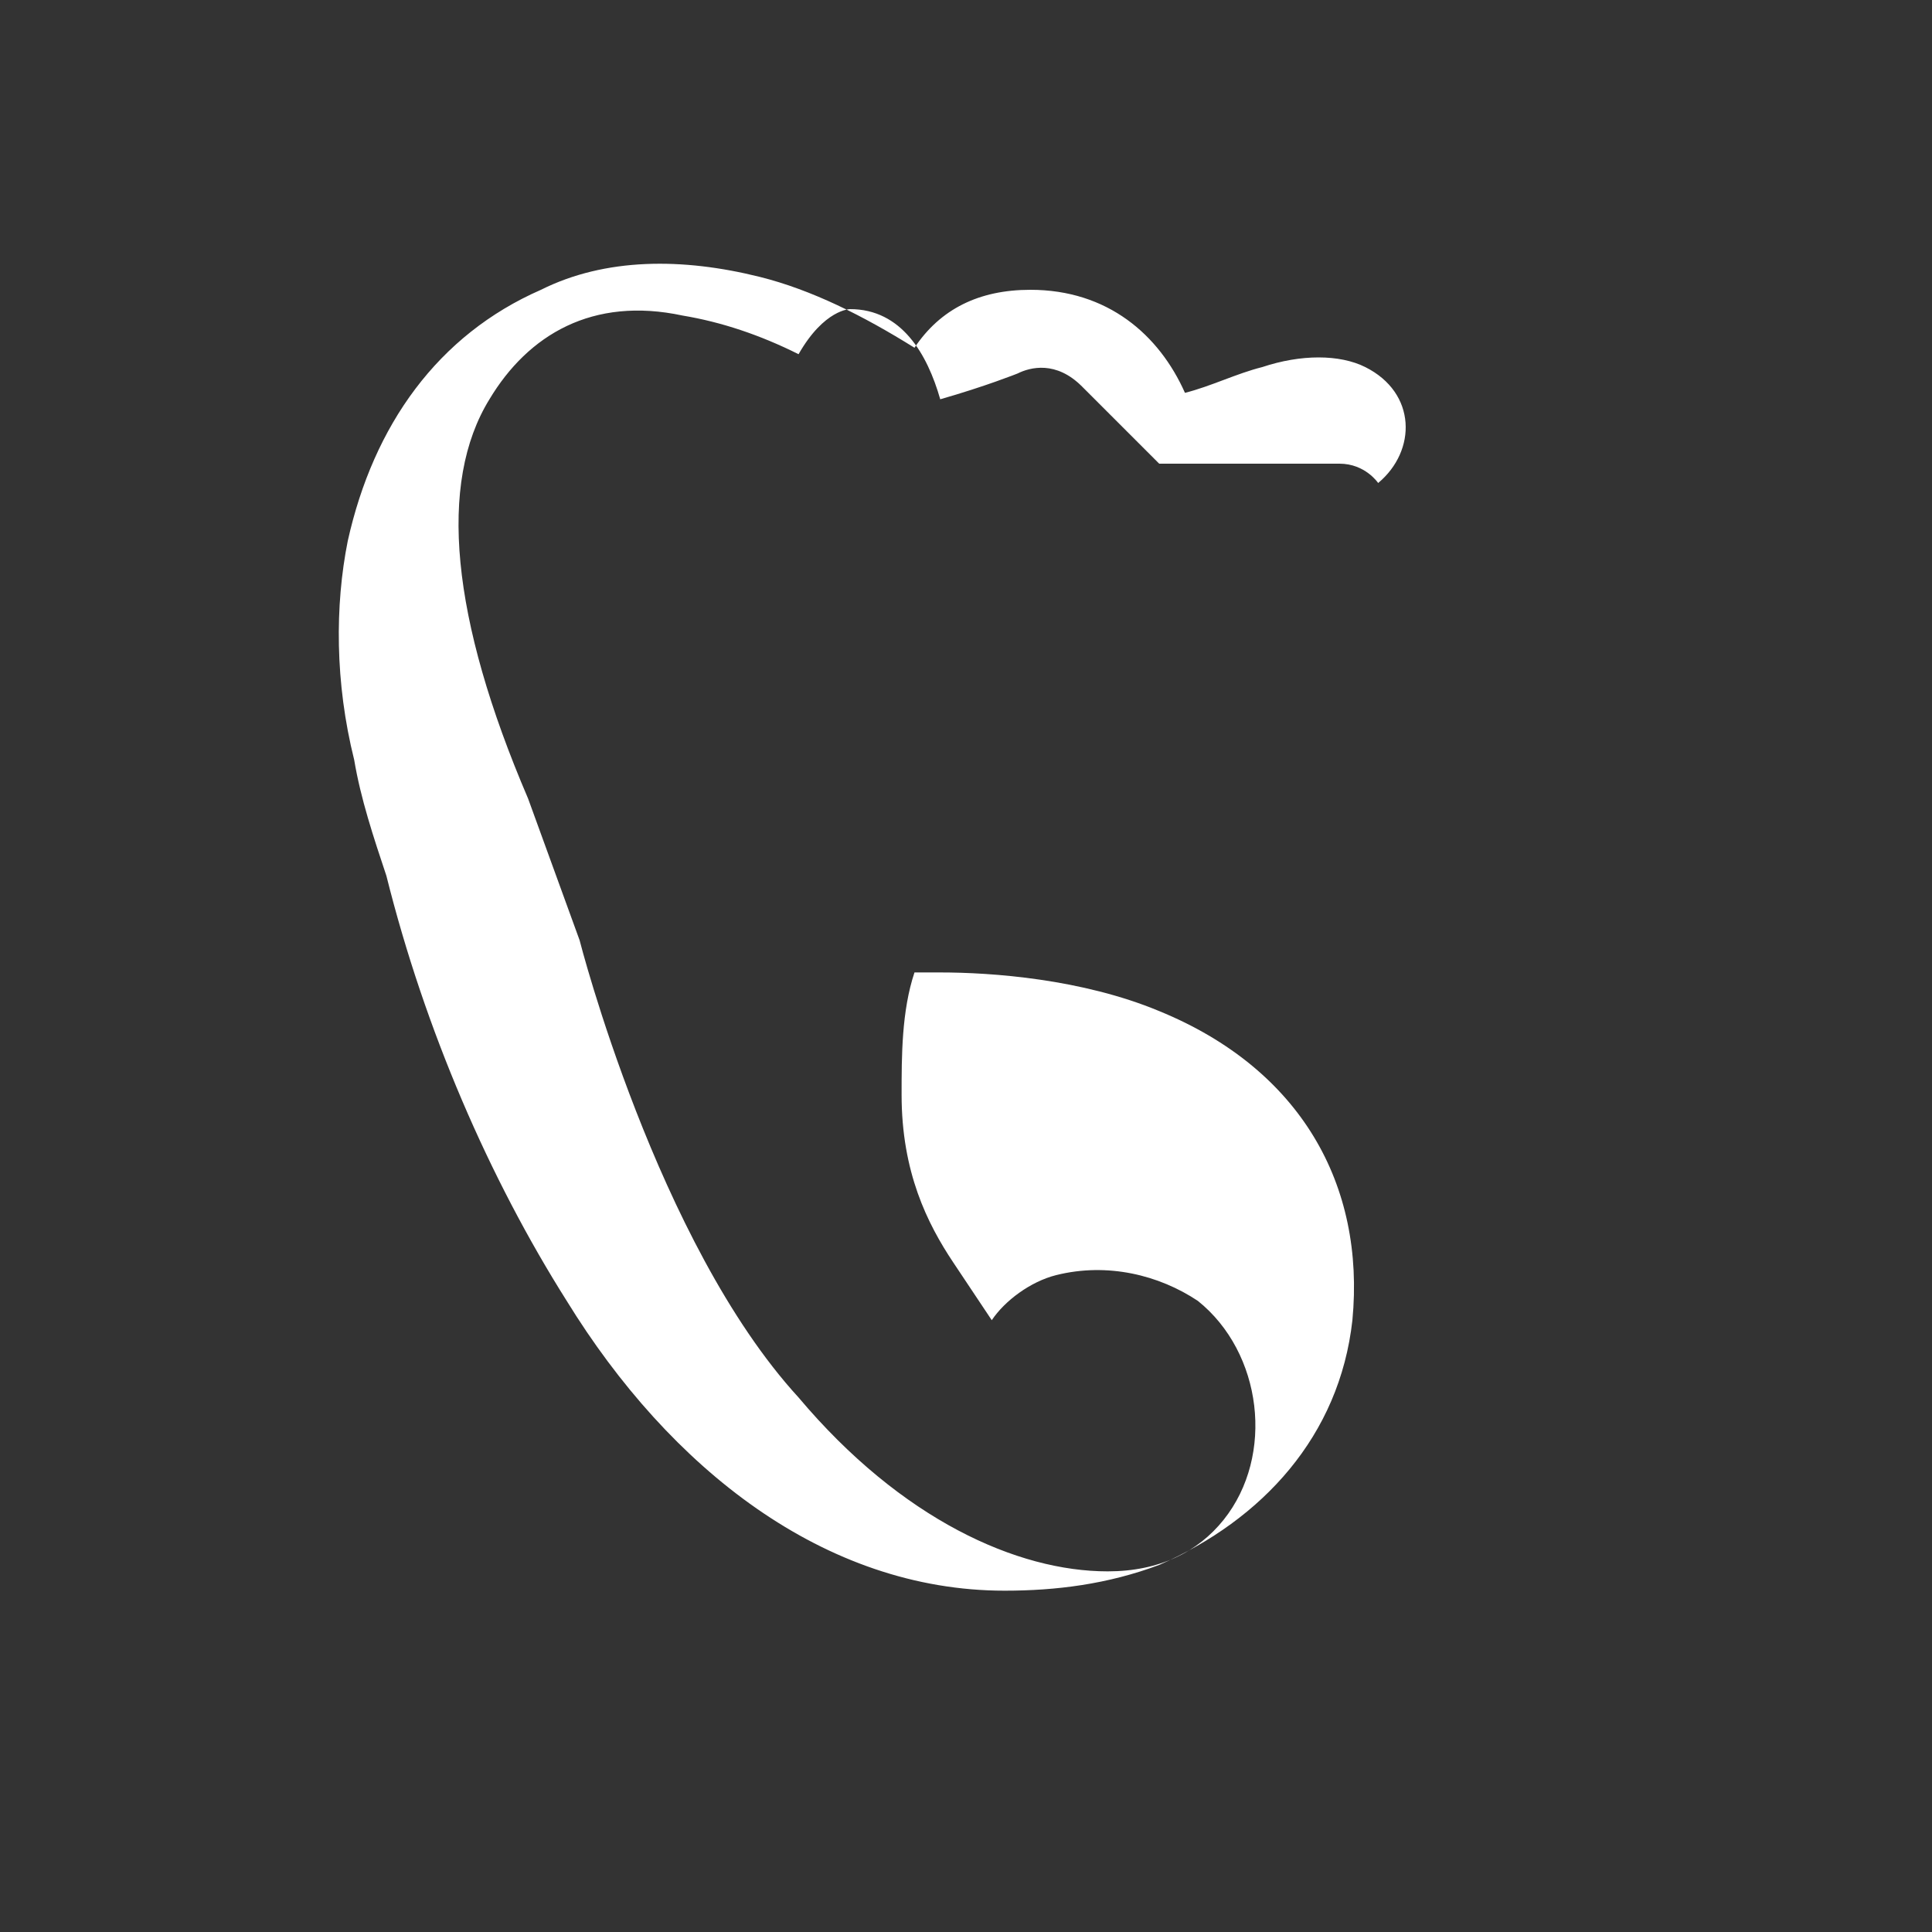<?xml version="1.0" encoding="UTF-8"?>
<svg width="200px" height="200px" viewBox="0 0 200 200" version="1.1" xmlns="http://www.w3.org/2000/svg" xmlns:xlink="http://www.w3.org/1999/xlink">
    <rect x="0" y="0" width="200" height="200" fill="#333333" stroke="none"/>
    <title>Shopify Logo</title>
    <g stroke="none" stroke-width="1" fill="none" fill-rule="evenodd">
        <path d="M142.667,50 C142.667,50 141.333,48 138.667,48 C136,48 120,48 120,48 C120,48 114.667,42.667 112,40 C109.333,37.333 106.667,38 105.333,38.667 C105.333,38.667 102,40 97.333,41.333 C96,36.667 93.333,32 88,32 C88,32 85.333,32 82.667,36.667 C78.667,34.667 74.667,33.333 70.667,32.667 C61.333,30.667 54.667,34.667 50.667,41.333 C45.333,50 46.667,64 54.667,82.667 L60,97.333 C60,97.333 68,128.667 82.667,144.667 C93.333,157.333 105.333,162.667 114.667,162.667 C120,162.667 124,160.667 126.667,157.333 C132,150.667 130.667,140 124,134.667 C120,132 114.667,130.667 109.333,132 C106.667,132.667 104,134.667 102.667,136.667 C102.667,136.667 101.333,134.667 98.667,130.667 C96,126.667 93.333,121.333 93.333,113.333 C93.333,109.333 93.333,104.667 94.667,100.667 C94.667,100.667 96,100.667 97.333,100.667 C102.667,100.667 112,101.333 120,104.667 C134.667,110.667 141.333,122.667 140,136.667 C138.667,148.667 130.667,157.333 120,162 C114.667,164 109.333,164.667 104,164.667 C85.333,164.667 69.333,152 58.667,134.667 C50.667,122 44,106.667 40,90.667 C38.667,86.667 37.333,82.667 36.667,78.667 C34.667,70.667 34.667,62.667 36,56 C38.667,44 45.333,34.667 56,30 C62.667,26.667 70.667,26.667 78.667,28.667 C84,30 89.333,32.667 94.667,36 C97.333,32 101.333,30 106.667,30 C114.667,30 120,34.667 122.667,40.667 C125.333,40 128,38.667 130.667,38 C134.667,36.667 138.667,36.667 141.333,38 C146.667,40.667 146.667,46.667 142.667,50 Z" fill="#FFFFFF" fill-rule="nonzero"></path>
    </g>
</svg>
